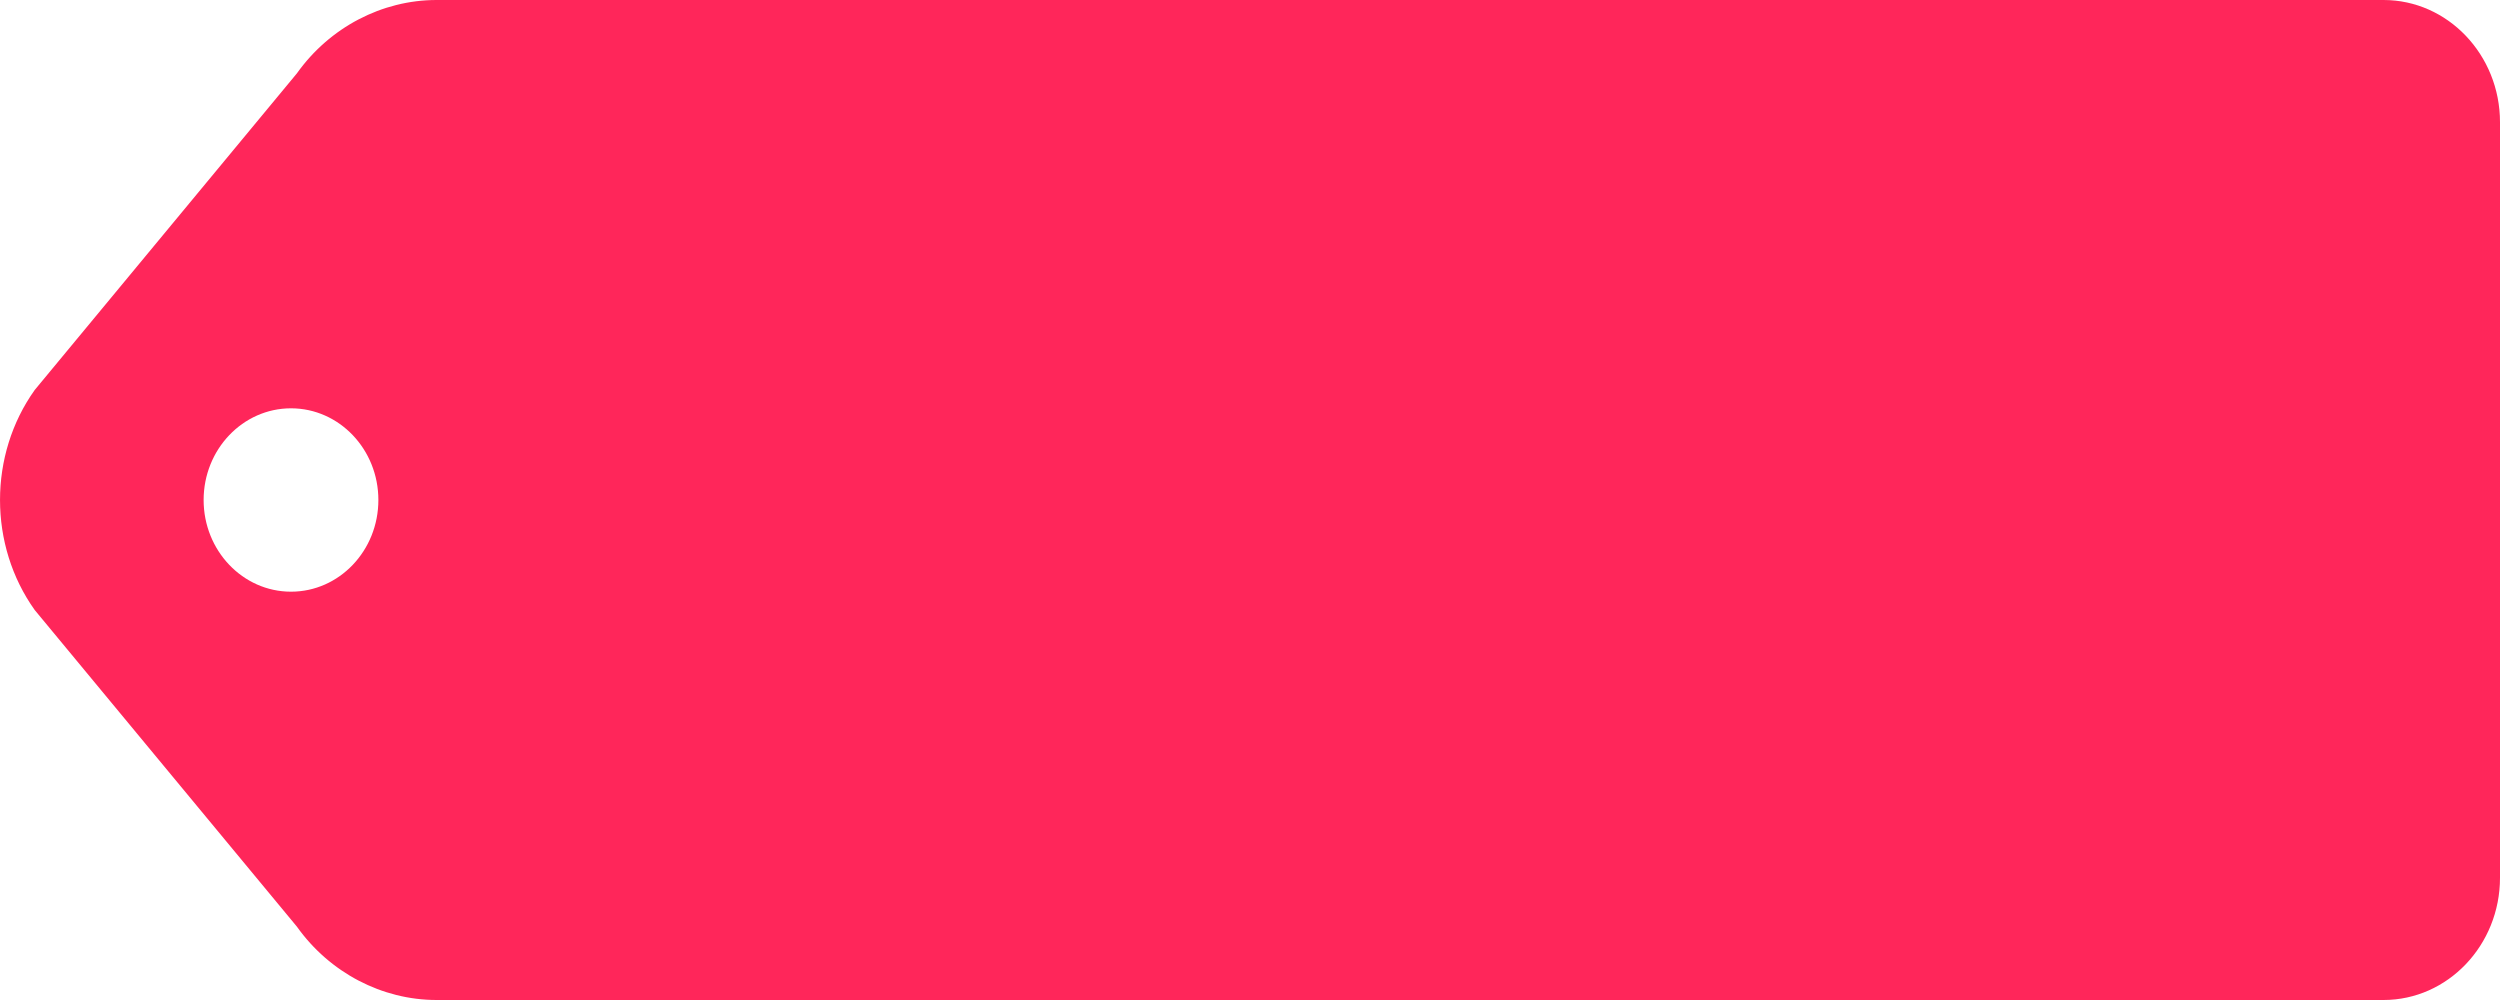 <svg width="40" height="16" viewBox="0 0 40 16" fill="none" xmlns="http://www.w3.org/2000/svg">
<path d="M0.556 6.239L4.751 1.173C5.274 0.438 6.111 0 6.986 0H38.136C39.164 0 40 0.877 40 1.956V14.044C40 15.123 39.164 16 38.136 16H6.986C6.111 16 5.274 15.562 4.751 14.827L0.556 9.761C-0.185 8.724 -0.185 7.276 0.556 6.239ZM4.656 9.467C5.428 9.467 6.054 8.81 6.054 8C6.054 7.19 5.428 6.533 4.656 6.533C3.885 6.533 3.258 7.19 3.258 8C3.258 8.81 3.885 9.467 4.656 9.467Z" fill="#FF265A"/>
</svg>
